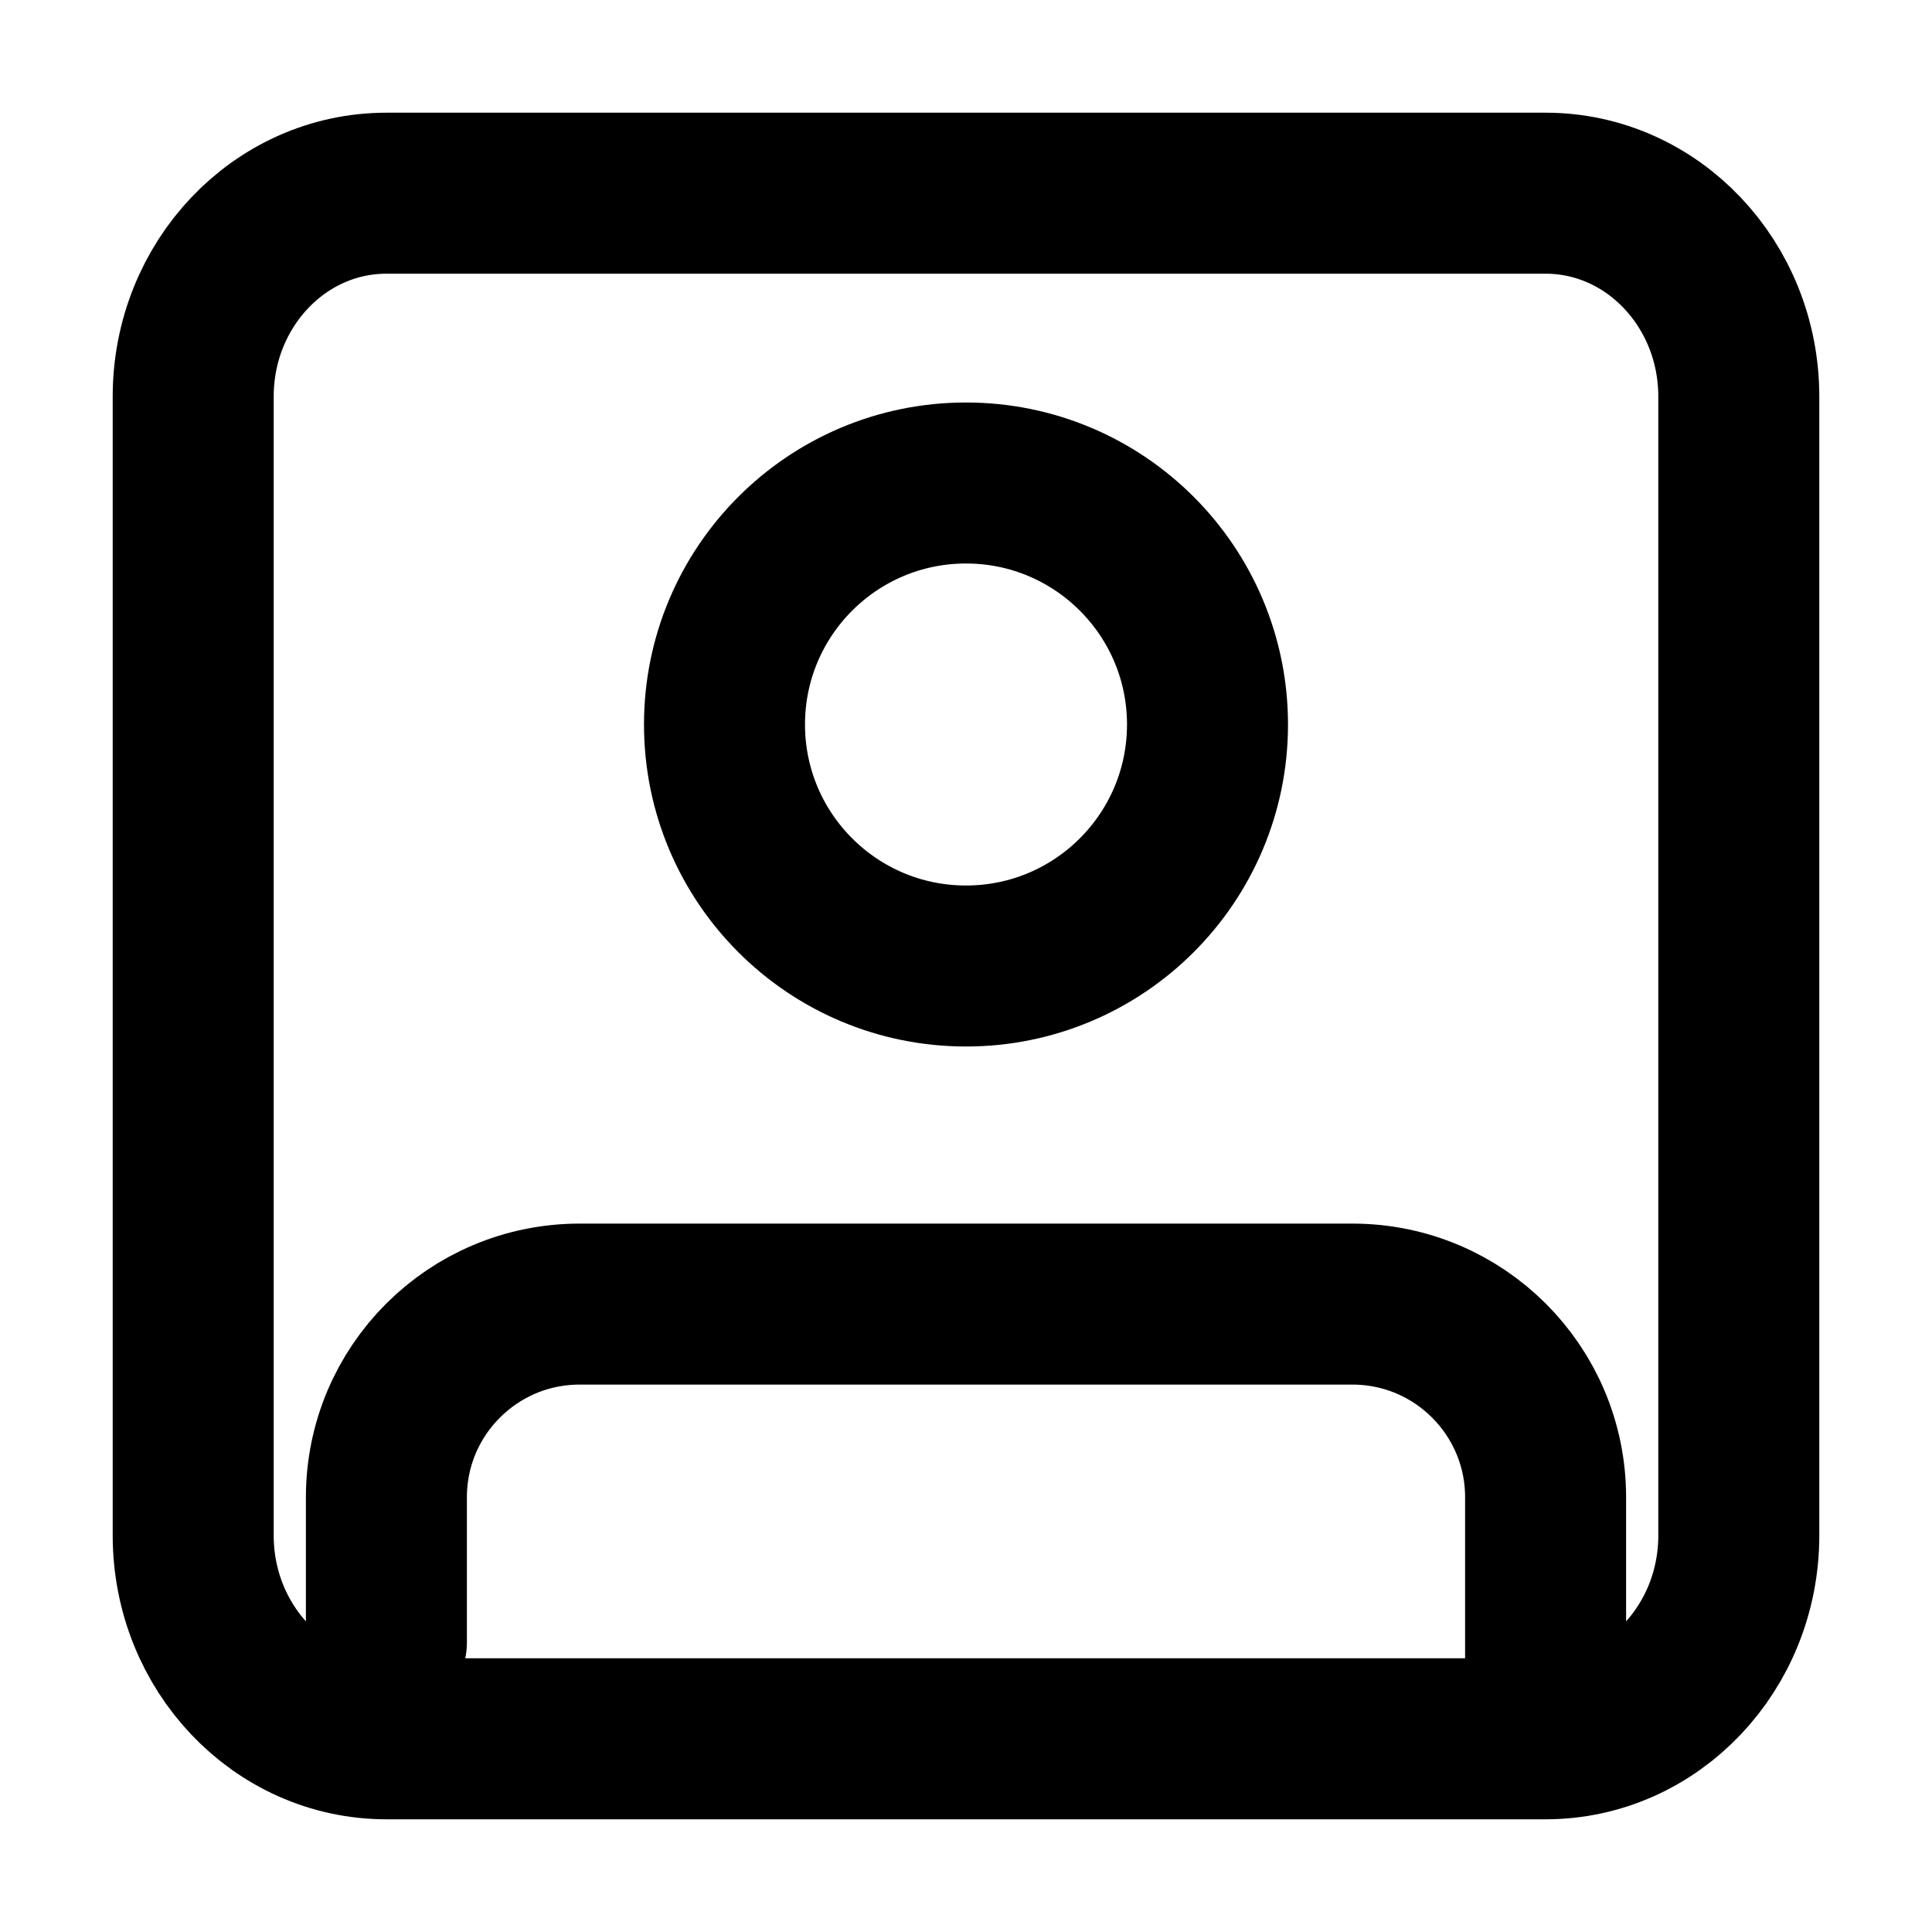 <svg width="30" height="30" viewBox="0 0 30 30" fill="none" xmlns="http://www.w3.org/2000/svg">
<g id="image-avatar">
<path id="Icon" d="M6 25.5V23.25C6 21.593 7.343 20.25 9 20.25H21C22.657 20.25 24 21.593 24 23.25V26.25M6 27C4.343 27 3 25.586 3 23.842V6.158C3 4.414 4.343 3 6 3H24C25.657 3 27 4.414 27 6.158V23.842C27 25.586 25.657 27 24 27H6ZM18.75 11.25C18.75 13.321 17.071 15 15 15C12.929 15 11.25 13.321 11.25 11.25C11.25 9.179 12.929 7.5 15 7.5C17.071 7.5 18.75 9.179 18.75 11.25Z" stroke="black" stroke-width="2.5" stroke-linecap="round" stroke-linejoin="round"/>
</g>
</svg>
